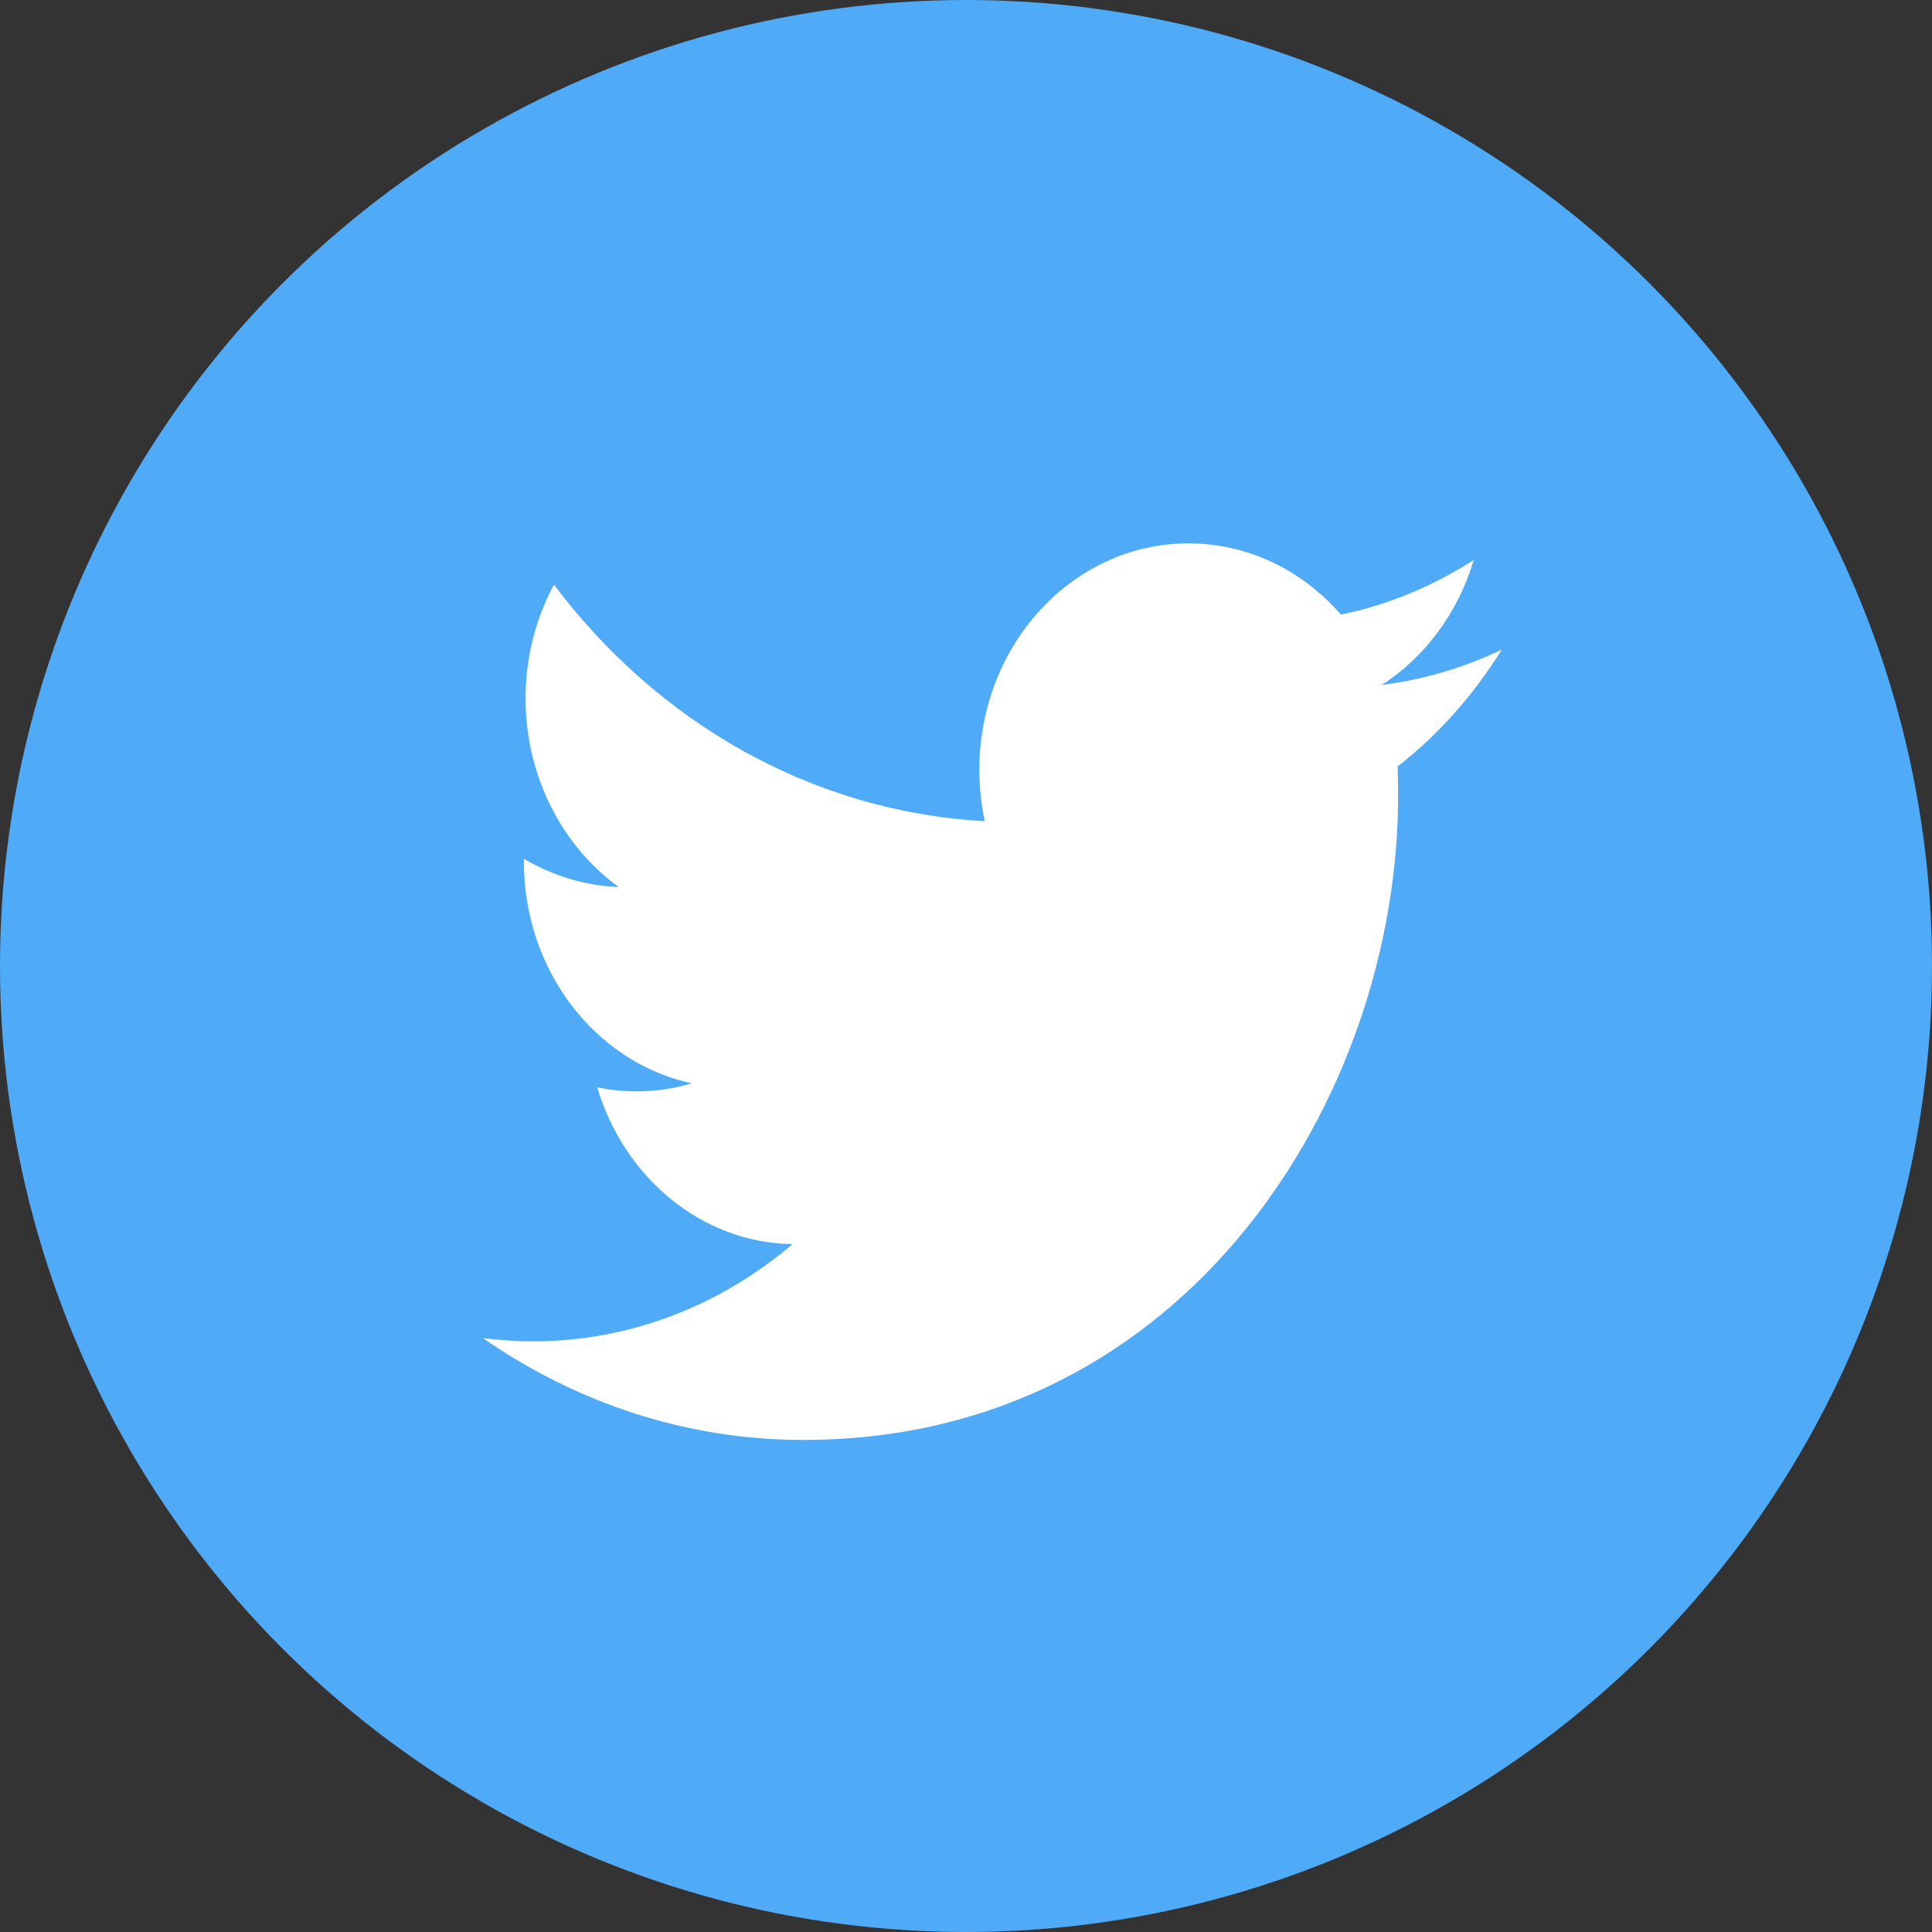 <svg width="32" height="32" viewBox="0 0 32 32" fill="none" xmlns="http://www.w3.org/2000/svg">
<rect x="0" y="0" width="32" height="32" fill="#333333" stroke="none"/>
<g clip-path="url(#clip0_57089_14223)">
<circle cx="16" cy="16" r="16" fill="#4FAAF7"/>
<path d="M23.148 12.696C23.155 12.859 23.157 13.022 23.157 13.185C23.157 18.136 19.675 23.85 13.307 23.85C11.351 23.85 9.532 23.227 8 22.165C8.271 22.195 8.546 22.217 8.825 22.217C10.447 22.217 11.941 21.616 13.126 20.607C11.611 20.584 10.332 19.494 9.891 18.009C10.102 18.054 10.32 18.076 10.543 18.076C10.858 18.076 11.163 18.032 11.456 17.943C9.871 17.601 8.677 16.087 8.677 14.269C8.677 14.247 8.677 14.239 8.677 14.225C9.144 14.499 9.679 14.67 10.247 14.692C9.316 14.017 8.705 12.866 8.705 11.568C8.705 10.885 8.875 10.239 9.175 9.683C10.882 11.954 13.434 13.445 16.311 13.601C16.252 13.327 16.221 13.037 16.221 12.748C16.221 10.677 17.771 9 19.684 9C20.679 9 21.579 9.453 22.21 10.18C23 10.017 23.74 9.705 24.41 9.275C24.15 10.15 23.602 10.885 22.886 11.345C23.587 11.256 24.255 11.056 24.875 10.759C24.41 11.508 23.825 12.169 23.148 12.696Z" fill="white"/>
</g>
<defs>
<clipPath id="clip0_57089_14223">
<rect width="32" height="32" fill="white"/>
</clipPath>
</defs>
</svg>
